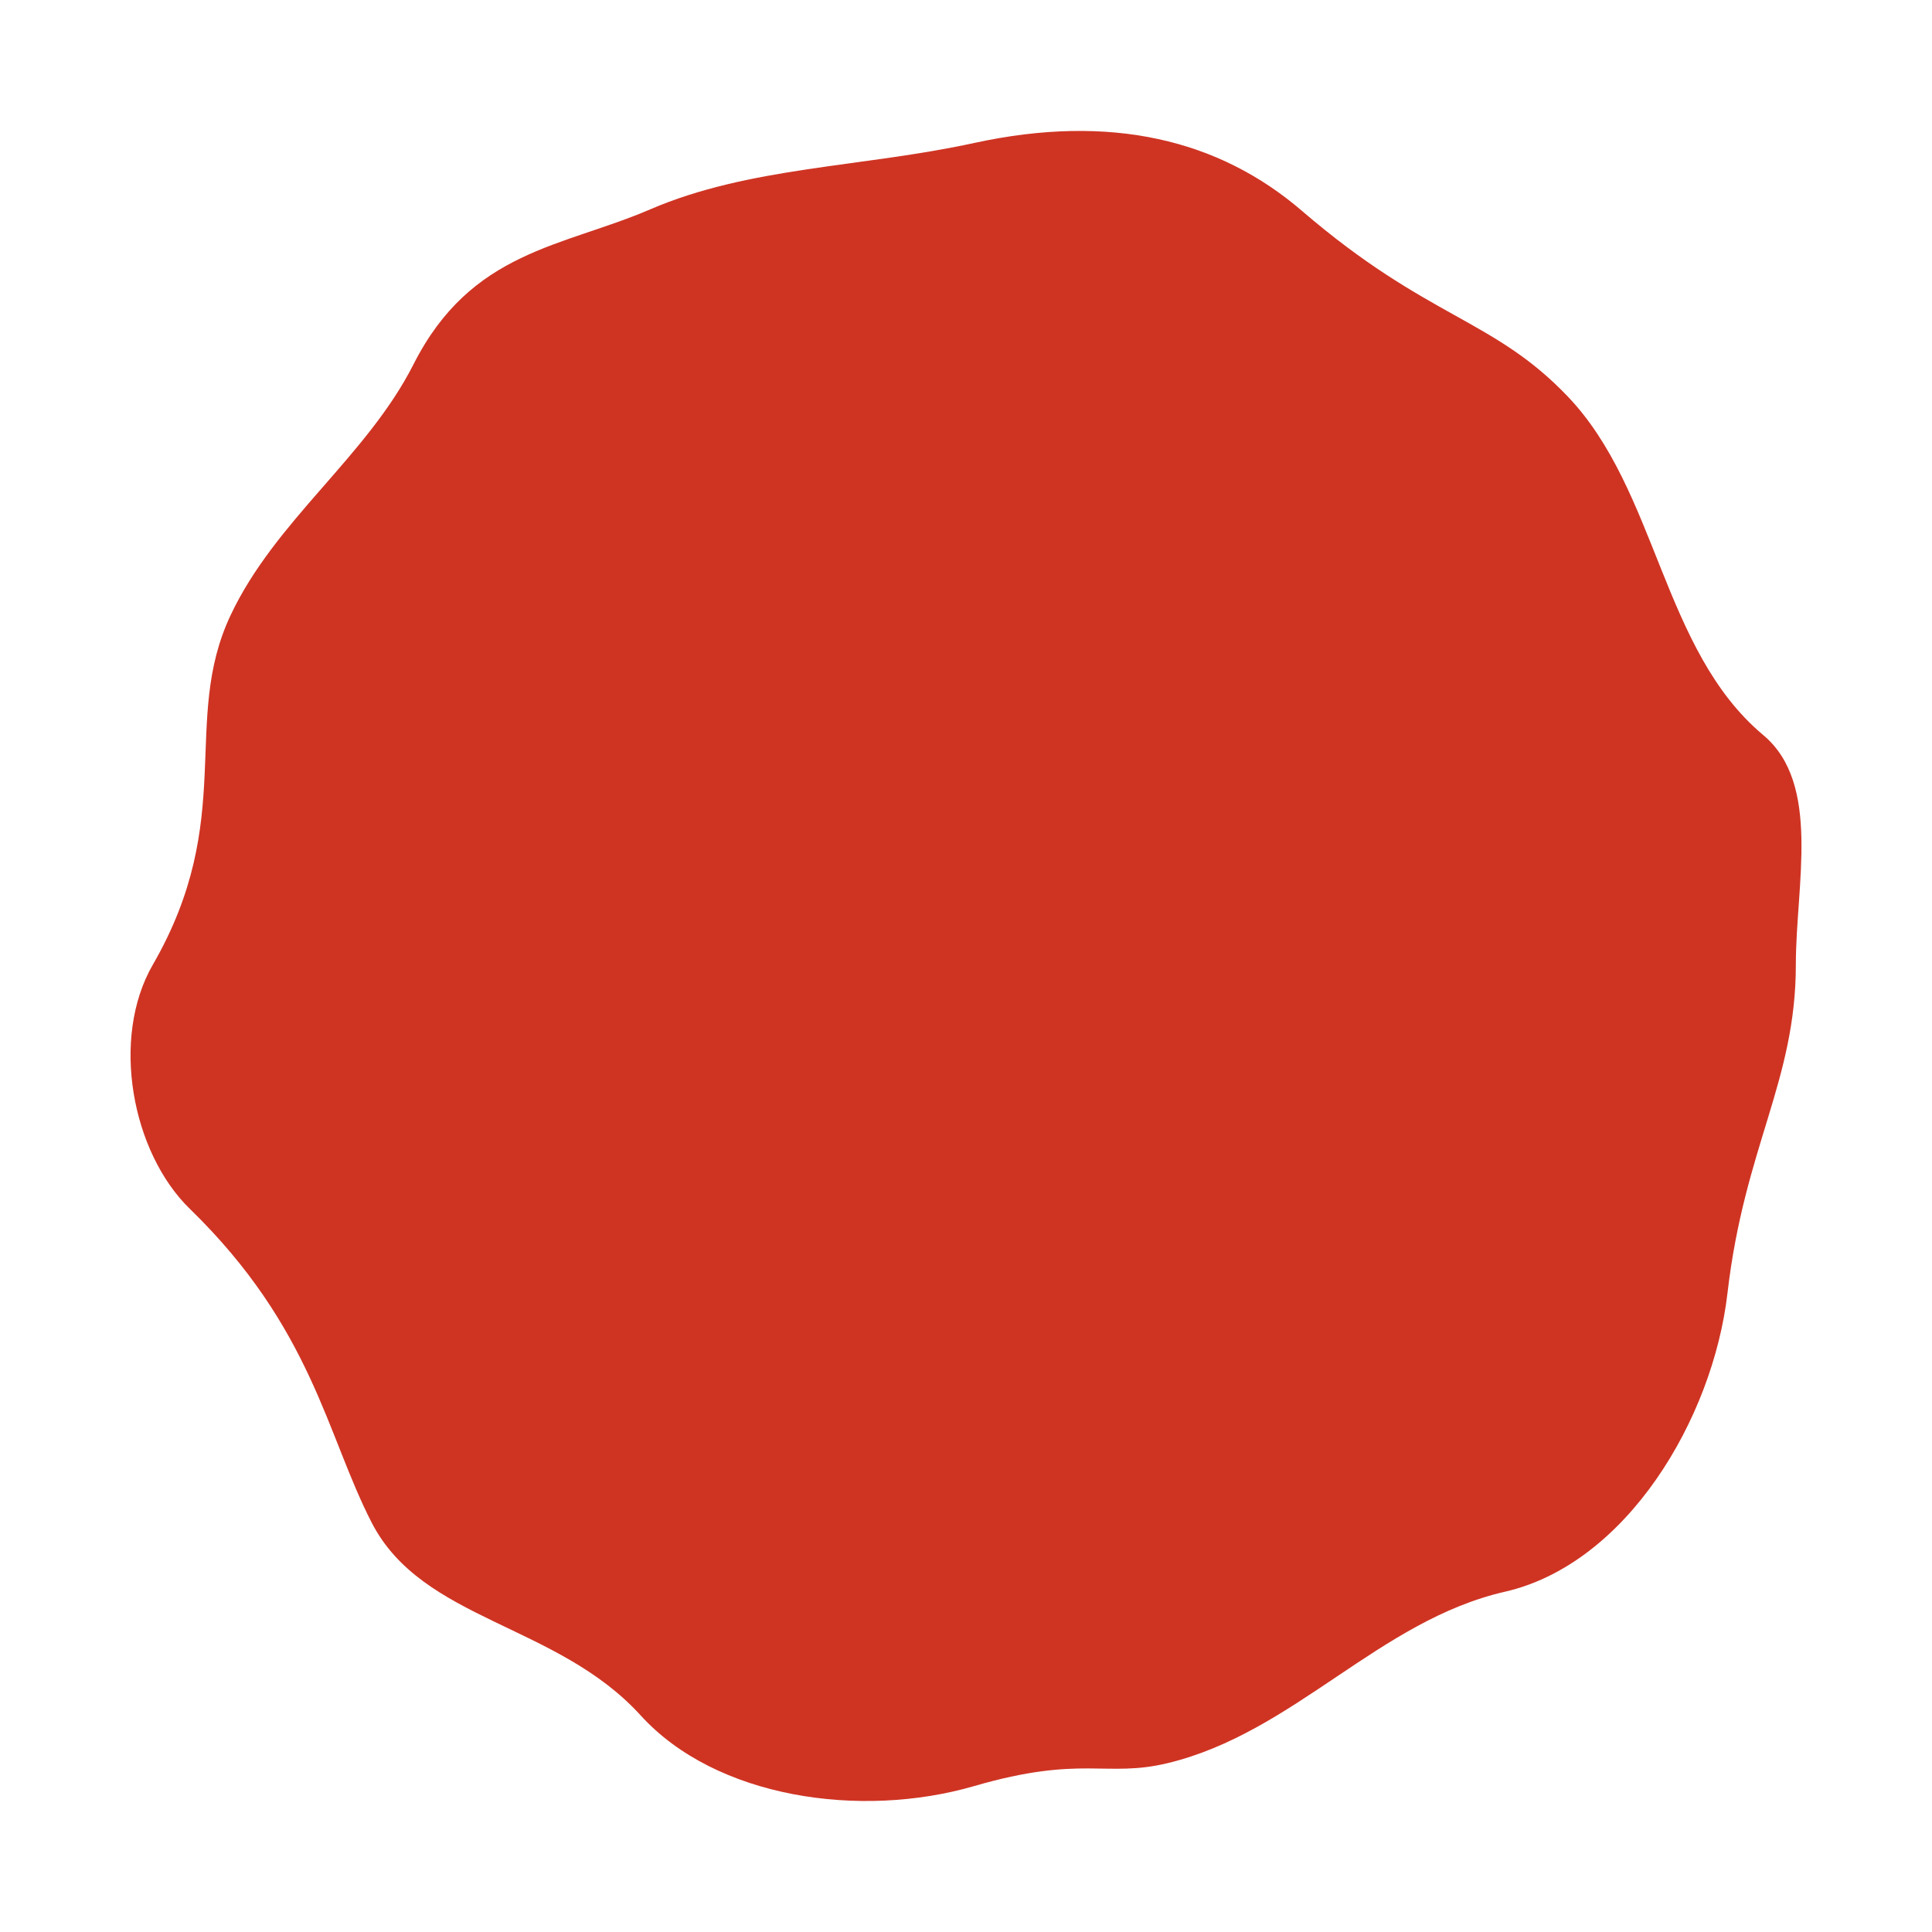 <svg id="Layer_1" data-name="Layer 1" xmlns="http://www.w3.org/2000/svg" viewBox="0 0 720 720"><defs><style>.cls-1{fill:#cf3423;}</style></defs><title>pizzagraphics</title><path class="cls-1" d="M669.26,359.45c0,43.55-19.15,67.87-25.48,122.47-5.43,46.83-37.59,100.89-82.94,111.27-46.9,10.73-78.58,52.52-125.64,63.87-23.12,5.58-31.9-3.14-72.09,8.54-42.51,12.36-96.37,4.46-124.35-26.31-31.2-34.31-81.25-35.13-100.17-71.71-17-32.94-22.14-72.62-67.86-117.09-21.59-21-29.62-63.58-13.76-91C88.4,305,67.33,268.83,85.9,229.35c16.67-35.45,50.72-59.09,68.23-93.63C175.64,93.28,209.61,92.11,242.36,78c37-15.92,78.85-15.6,120.75-24.73C413.94,42.22,454.33,52,485.29,78.66c46.73,40.16,71,39.88,98.82,68.94,33.7,35.14,35.14,94.62,73,126.34C678.82,292.08,669.26,329.77,669.26,359.45Z"/></svg>